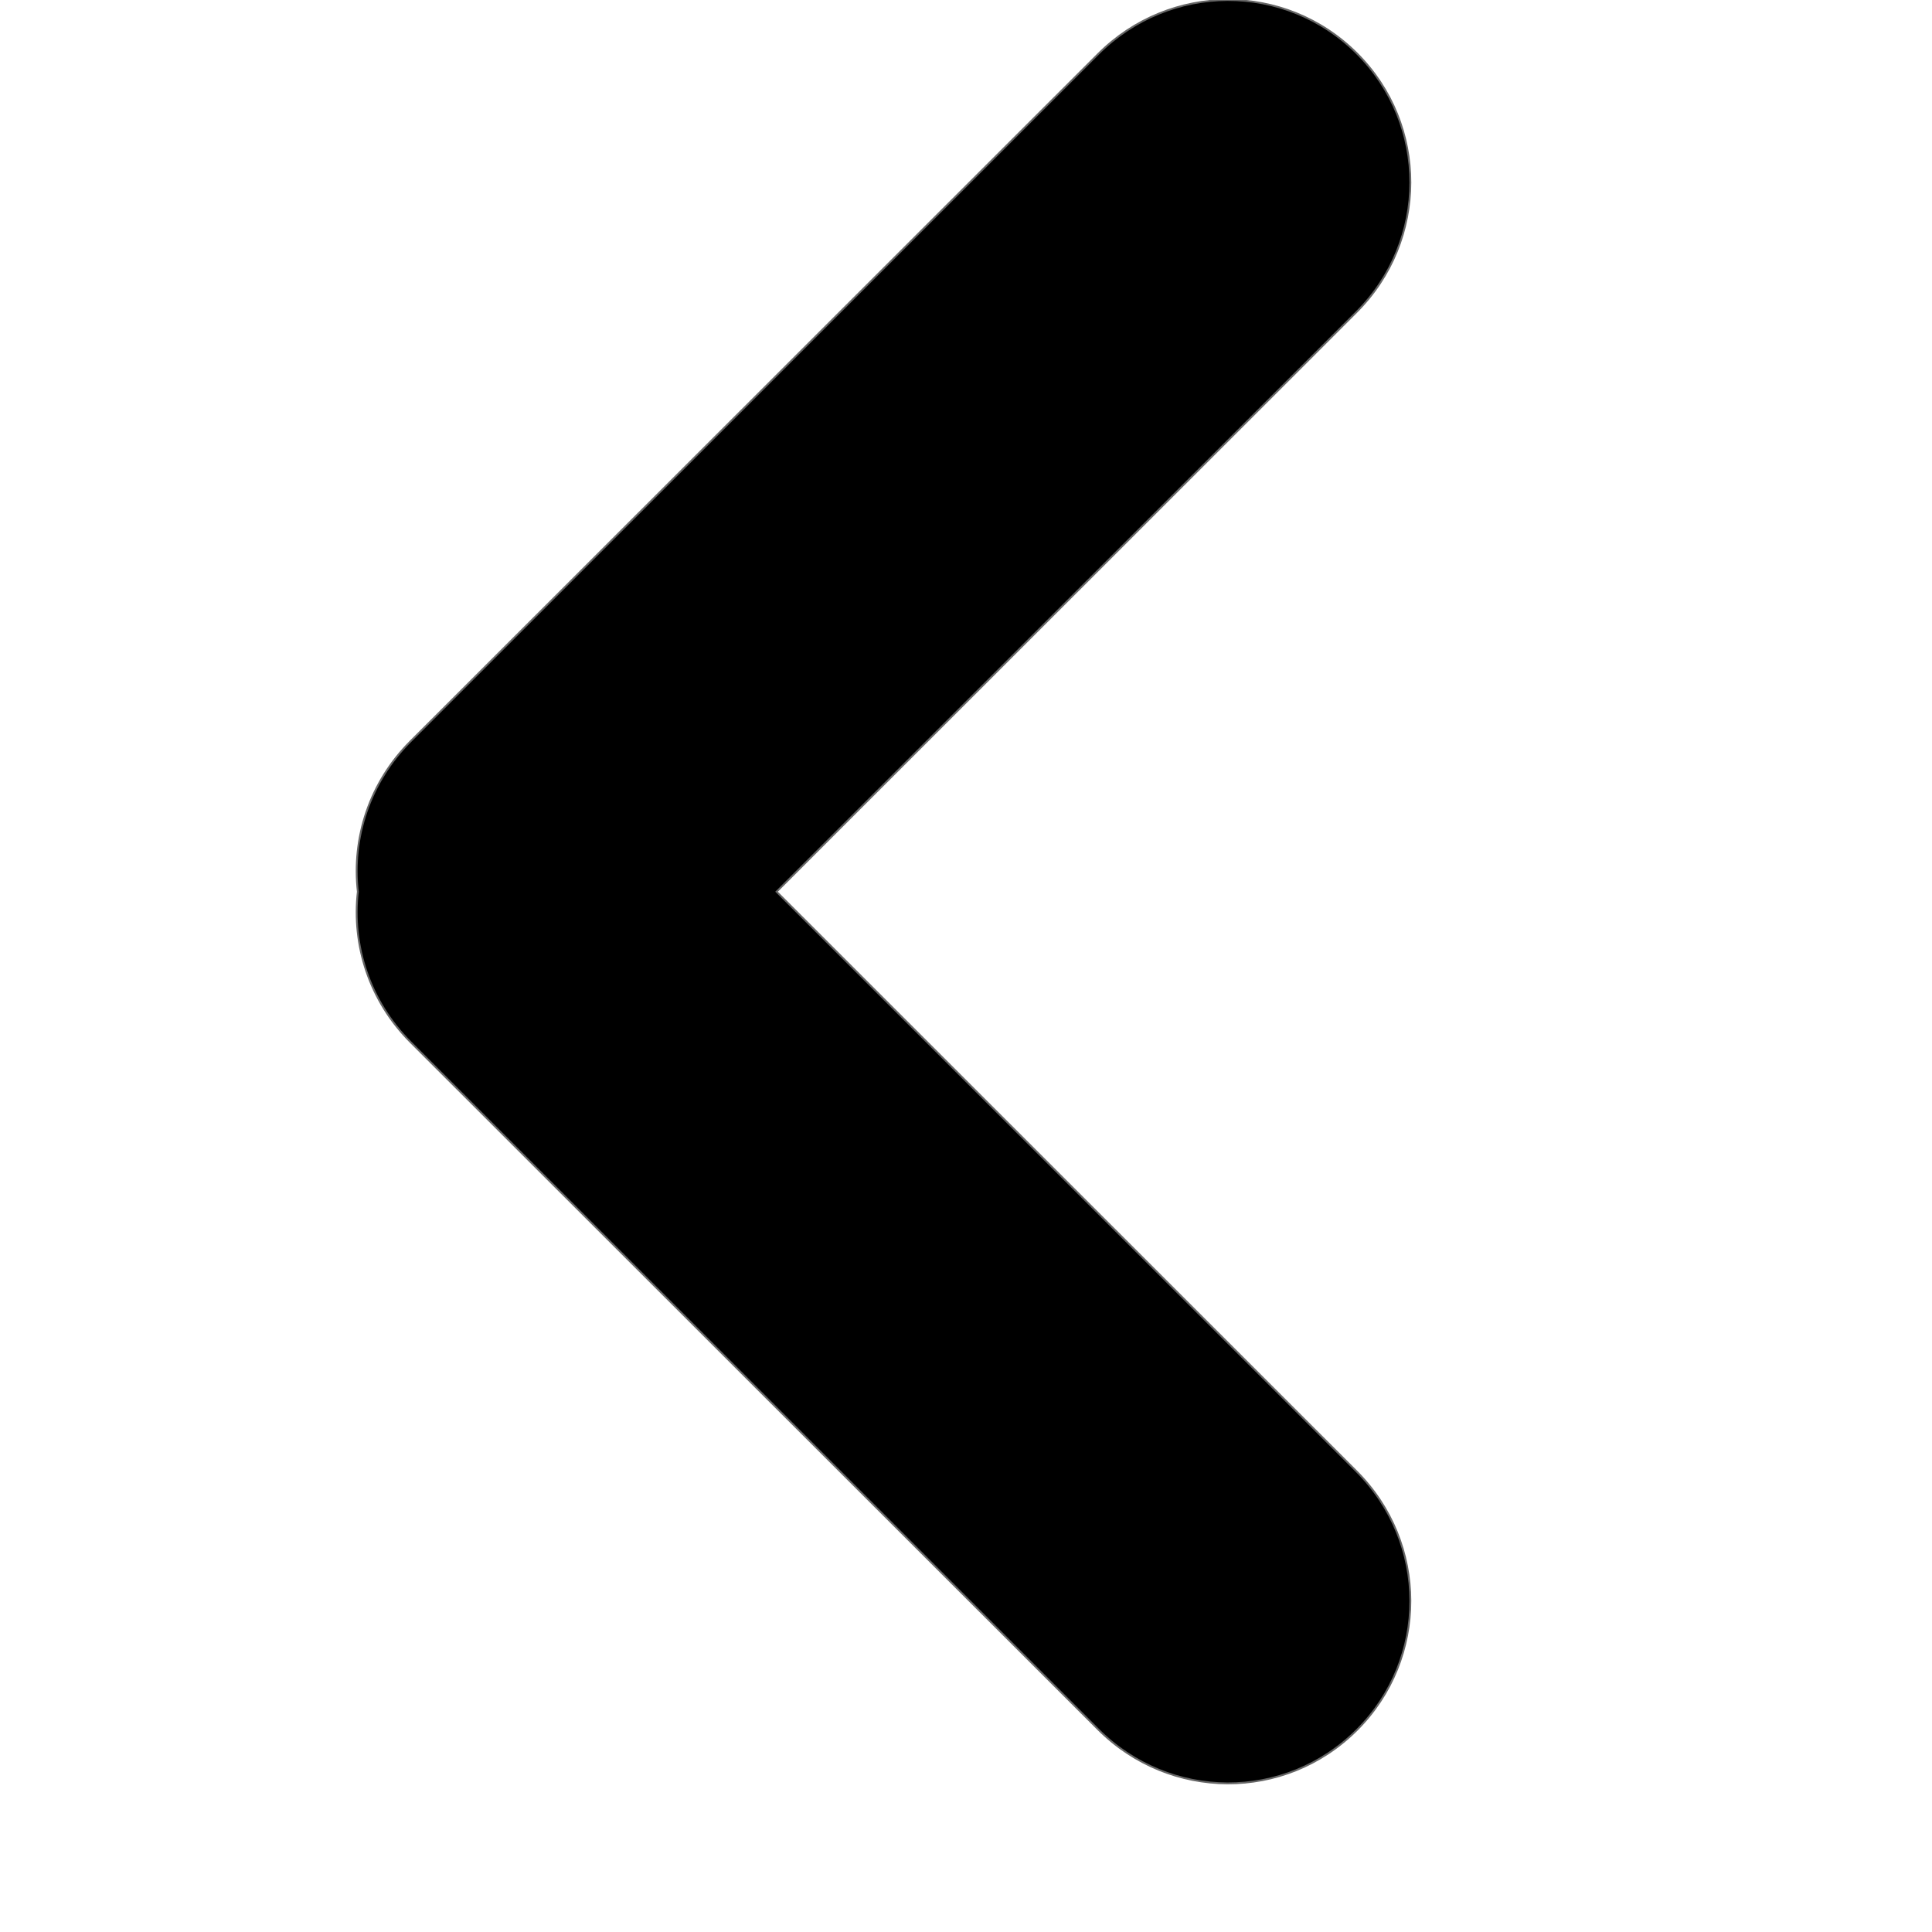 <svg viewBox="0 0 2080 2080" xmlns="http://www.w3.org/2000/svg" height="26pt" width="26pt">
    <path d="M836.042 960l624.255-623.948c77.372-77.333 77.369-201.74.597-278.474-77.307-77.27-201.51-76.467-278.612.596L442.102 797.99c-44.47 44.449-63.38 104.449-56.843 162.01-6.537 57.561 12.372 117.561 56.843 162.01l740.18 739.816c77.102 77.063 201.305 77.865 278.612.596 76.772-76.734 76.775-201.14-.597-278.474L836.042 960z" stroke="#666" stroke-width="2" fill-rule="evenodd"/>
</svg>
